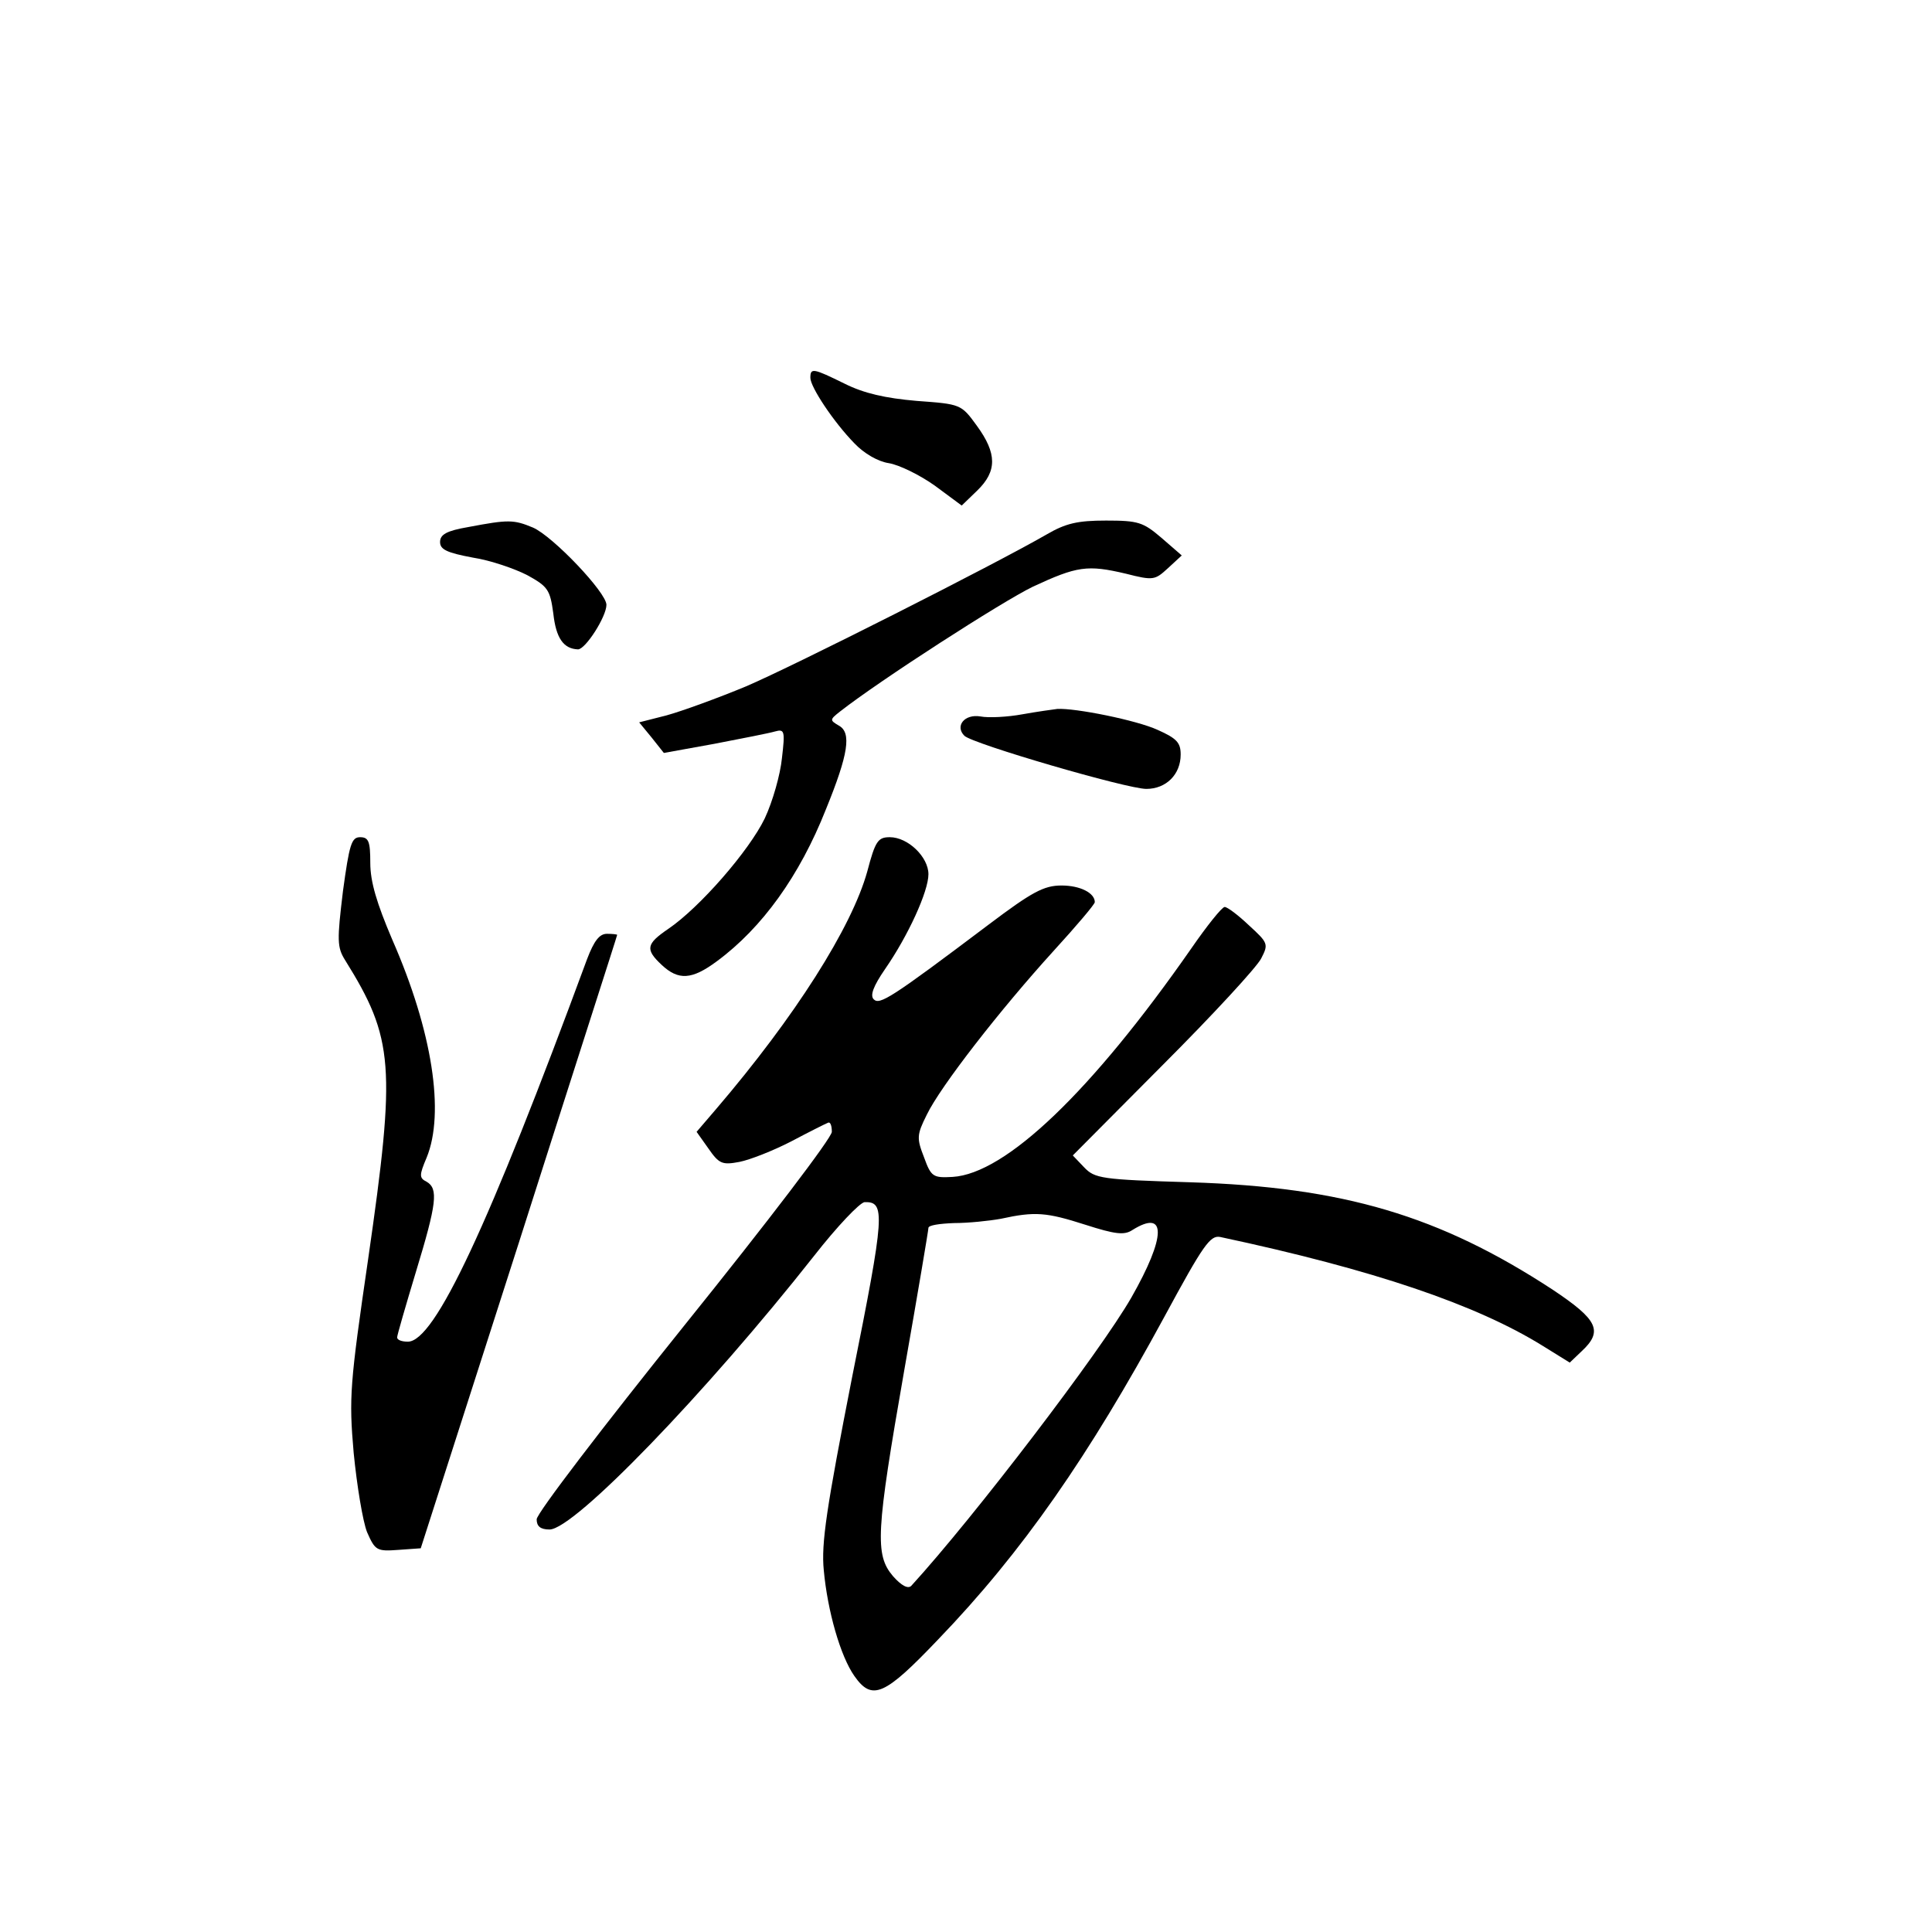<?xml version="1.0" standalone="no"?>
<!DOCTYPE svg PUBLIC "-//W3C//DTD SVG 20010904//EN"
 "http://www.w3.org/TR/2001/REC-SVG-20010904/DTD/svg10.dtd">
<svg version="1.0" xmlns="http://www.w3.org/2000/svg"
 width="360pt" height="360pt" viewBox="0 0 360 360"
 preserveAspectRatio="xMidYMid meet">
<g transform="translate(0,360) scale(0.1,-0.1)"
fill="#000000" stroke="none">
<path d="M1510 2896 c0 -17 43 -82 82 -122 18 -19 44 -34 64 -37 19 -3 58 -22
86 -42 l50 -37 29 28 c37 36 37 69 -1 121 -29 40 -30 40 -112 46 -58 5 -98 14
-134 32 -59 29 -64 30 -64 11z"/>
<path d="M873 2618 c-41 -7 -53 -14 -53 -28 0 -14 13 -20 61 -29 33 -5 79 -21
102 -33 38 -21 42 -27 48 -71 5 -46 19 -66 46 -67 14 0 53 61 53 83 0 23 -100
128 -137 144 -36 15 -46 15 -120 1z"/>
<path d="M1950 2604 c-99 -57 -471 -245 -560 -283 -53 -22 -119 -46 -148 -54
l-51 -13 23 -28 23 -29 94 17 c52 10 103 20 113 23 18 5 19 1 13 -50 -3 -30
-17 -80 -32 -112 -29 -60 -121 -166 -180 -206 -41 -28 -43 -38 -12 -67 31 -29
56 -28 103 7 84 62 154 159 203 283 42 103 48 143 24 156 -17 10 -17 11 2 26
74 58 302 205 360 233 82 38 101 41 173 24 51 -13 54 -12 78 10 l26 24 -38 33
c-34 29 -43 32 -103 32 -53 0 -75 -5 -111 -26z"/>
<path d="M1905 2269 c-27 -5 -63 -7 -78 -4 -30 5 -48 -18 -30 -36 15 -15 303
-99 339 -99 37 0 64 27 64 64 0 22 -7 30 -43 46 -39 18 -154 41 -187 39 -8 -1
-37 -5 -65 -10z"/>
<path d="M639 1939 c-11 -91 -11 -104 4 -128 91 -146 95 -197 43 -557 -34
-233 -36 -258 -27 -361 6 -61 17 -128 25 -148 15 -34 18 -36 58 -33 l42 3 183
570 c100 314 183 571 183 573 0 1 -9 2 -19 2 -14 0 -24 -13 -37 -47 -184 -499
-284 -713 -334 -713 -11 0 -20 3 -20 8 0 4 16 59 35 122 39 128 42 155 20 168
-14 7 -14 12 0 45 34 83 11 235 -64 406 -29 68 -41 108 -41 143 0 40 -3 48
-19 48 -16 0 -20 -13 -32 -101z"/>
<path d="M1616 1976 c-29 -104 -134 -270 -282 -443 l-36 -42 22 -31 c20 -29
26 -31 58 -25 20 4 63 21 96 38 34 18 64 33 69 35 4 2 7 -5 7 -17 0 -11 -118
-166 -275 -361 -151 -188 -275 -350 -275 -361 0 -13 7 -19 24 -19 46 0 292
255 493 510 43 55 85 99 94 100 39 1 38 -21 -23 -325 -48 -245 -58 -311 -53
-361 7 -76 31 -160 57 -197 33 -47 56 -37 156 68 157 163 281 342 422 602 72
133 85 152 104 148 286 -61 477 -126 601 -203 l50 -31 22 21 c41 38 30 59 -54
115 -211 138 -390 191 -675 200 -166 5 -178 7 -198 28 l-21 22 168 169 c93 93
175 182 183 198 14 27 13 29 -23 62 -20 19 -40 34 -45 34 -5 0 -33 -35 -62
-77 -186 -267 -346 -420 -445 -426 -36 -2 -40 0 -53 36 -14 36 -14 42 5 80 25
52 136 195 237 306 42 46 76 86 76 90 0 17 -27 31 -62 31 -33 0 -55 -12 -136
-73 -183 -138 -203 -150 -214 -139 -7 7 -1 24 21 56 43 62 81 145 81 177 0 32
-38 69 -72 69 -22 0 -27 -7 -42 -64z m406 -658 c56 -18 73 -20 88 -10 64 40
63 -12 -2 -126 -58 -101 -293 -409 -410 -537 -6 -6 -18 0 -34 18 -34 40 -32
81 21 384 25 142 45 261 45 265 0 5 21 8 48 9 26 0 65 4 87 8 64 14 85 12 157
-11z"/>
</g>
</svg>
